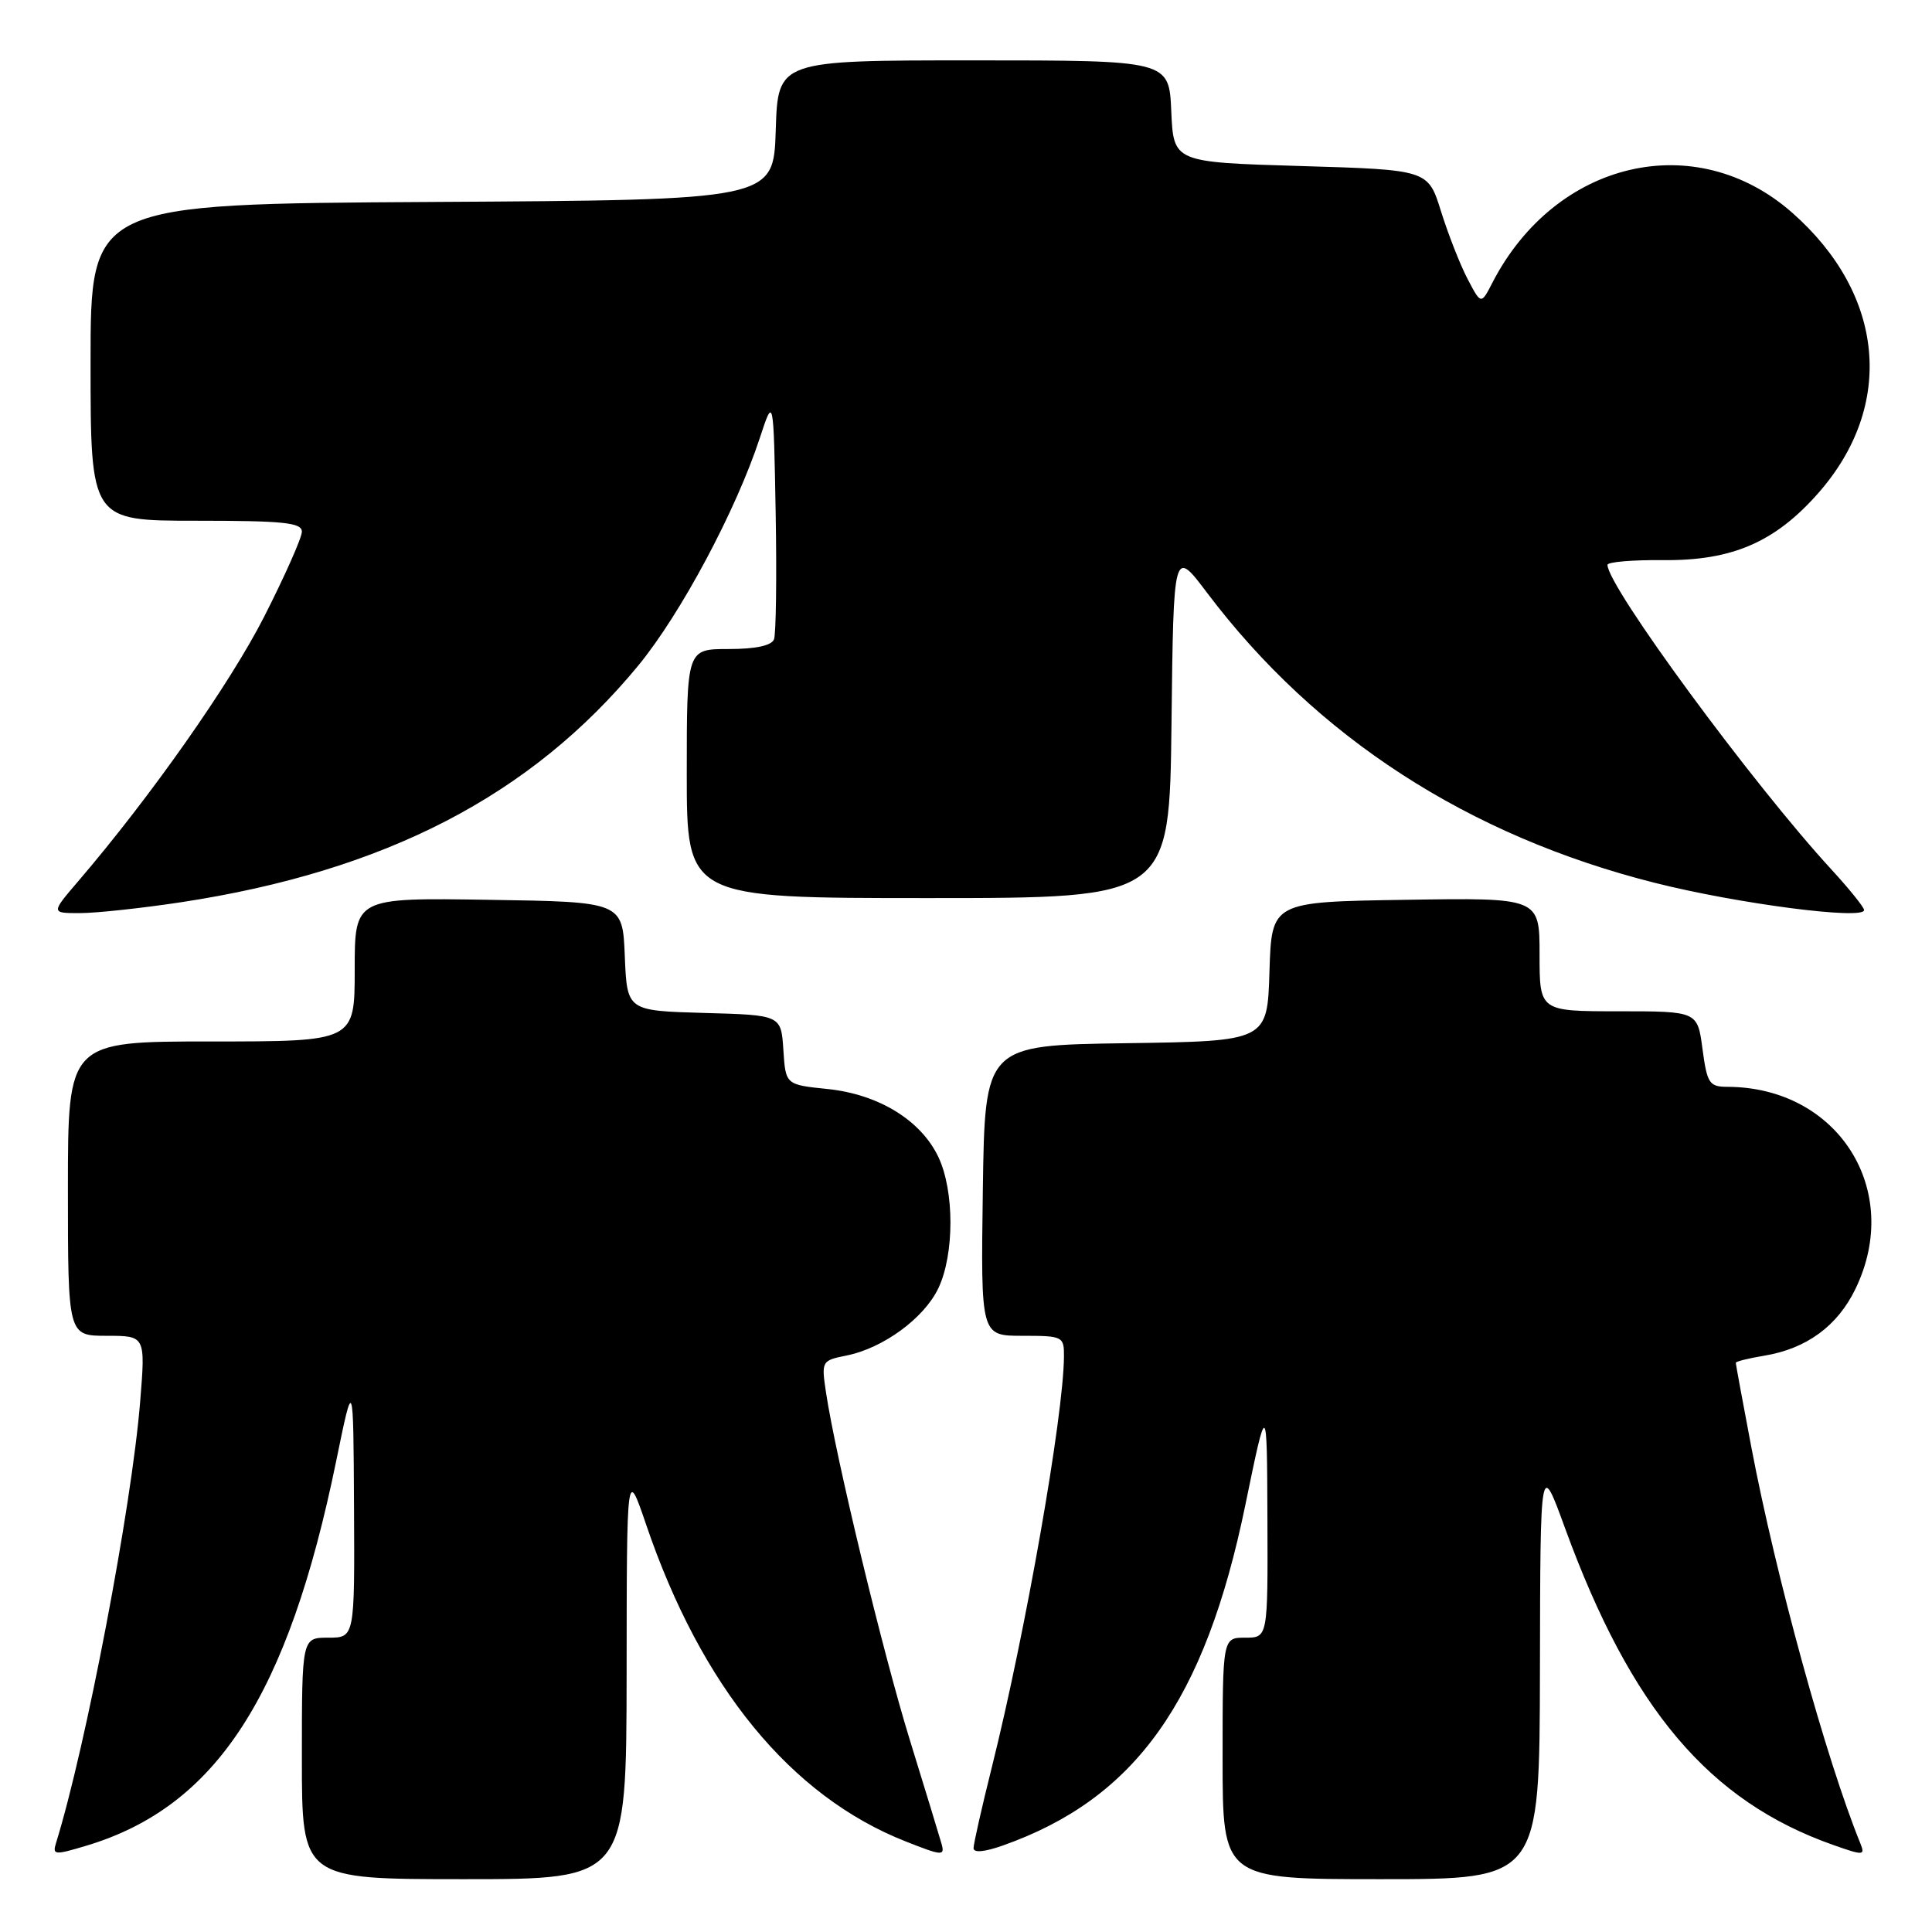 <?xml version="1.0" encoding="UTF-8" standalone="no"?>
<!DOCTYPE svg PUBLIC "-//W3C//DTD SVG 1.1//EN" "http://www.w3.org/Graphics/SVG/1.1/DTD/svg11.dtd" >
<svg xmlns="http://www.w3.org/2000/svg" xmlns:xlink="http://www.w3.org/1999/xlink" version="1.1" viewBox="0 0 256 256">
 <g >
 <path fill="currentColor"
d=" M 83.03 221.75 C 83.05 194.50 83.05 194.50 85.61 202.00 C 92.94 223.55 104.78 238.00 120.01 244.00 C 124.89 245.93 125.22 245.95 124.75 244.28 C 124.47 243.30 122.58 237.10 120.54 230.50 C 116.95 218.85 110.73 193.05 109.45 184.51 C 108.83 180.36 108.87 180.28 112.14 179.62 C 117.02 178.65 122.45 174.67 124.34 170.69 C 126.47 166.21 126.47 157.79 124.34 153.31 C 122.03 148.44 116.42 145.00 109.66 144.30 C 104.10 143.73 104.10 143.73 103.80 139.12 C 103.50 134.50 103.50 134.50 93.29 134.22 C 83.09 133.93 83.09 133.93 82.79 126.72 C 82.50 119.50 82.50 119.50 64.75 119.23 C 47.00 118.95 47.00 118.95 47.00 128.48 C 47.00 138.00 47.00 138.00 28.00 138.00 C 9.00 138.00 9.00 138.00 9.00 157.50 C 9.00 177.00 9.00 177.00 14.14 177.00 C 19.28 177.00 19.28 177.00 18.57 185.75 C 17.45 199.63 11.38 231.47 7.42 244.22 C 6.93 245.81 7.23 245.83 11.46 244.56 C 28.66 239.39 38.16 224.75 44.55 193.58 C 46.82 182.50 46.82 182.50 46.91 199.75 C 47.00 217.00 47.00 217.00 43.50 217.00 C 40.00 217.00 40.00 217.00 40.00 233.00 C 40.00 249.00 40.00 249.00 61.50 249.00 C 83.00 249.00 83.00 249.00 83.03 221.75 Z  M 204.05 221.25 C 204.10 193.50 204.10 193.50 207.38 202.50 C 216.13 226.46 226.46 238.66 242.89 244.46 C 246.94 245.89 247.16 245.88 246.50 244.24 C 241.98 233.14 235.31 208.88 232.05 191.70 C 230.92 185.76 230.00 180.75 230.00 180.58 C 230.00 180.40 231.69 179.98 233.75 179.64 C 239.36 178.72 243.48 175.71 245.86 170.78 C 252.20 157.69 243.54 144.04 228.88 144.01 C 226.49 144.00 226.20 143.56 225.59 139.00 C 224.93 134.00 224.93 134.00 214.47 134.00 C 204.00 134.00 204.00 134.00 204.00 126.48 C 204.00 118.95 204.00 118.95 186.25 119.23 C 168.50 119.50 168.50 119.50 168.21 128.73 C 167.93 137.96 167.93 137.96 149.21 138.23 C 130.50 138.50 130.50 138.50 130.23 157.75 C 129.96 177.00 129.96 177.00 135.48 177.00 C 140.84 177.00 141.00 177.08 140.98 179.75 C 140.93 187.61 135.89 216.30 131.42 234.18 C 130.09 239.51 129.00 244.32 129.00 244.89 C 129.00 245.53 130.44 245.40 132.85 244.55 C 150.44 238.35 159.66 225.41 165.01 199.44 C 167.88 185.50 167.88 185.50 167.94 201.25 C 168.00 217.00 168.00 217.00 165.00 217.00 C 162.00 217.00 162.00 217.00 162.00 233.00 C 162.00 249.00 162.00 249.00 183.00 249.00 C 204.00 249.00 204.00 249.00 204.05 221.25 Z  M 24.00 119.55 C 51.01 115.44 70.35 105.44 84.55 88.22 C 90.18 81.39 97.53 67.64 100.69 58.00 C 102.50 52.50 102.50 52.50 102.78 67.96 C 102.93 76.46 102.83 84.00 102.56 84.71 C 102.24 85.55 100.13 86.00 96.53 86.00 C 91.00 86.00 91.00 86.00 91.00 102.50 C 91.00 119.00 91.00 119.00 122.98 119.00 C 154.96 119.00 154.96 119.00 155.23 95.83 C 155.50 72.65 155.50 72.65 159.96 78.57 C 174.40 97.69 194.54 110.74 219.27 116.98 C 230.23 119.75 247.00 121.93 247.00 120.59 C 247.00 120.22 245.05 117.80 242.67 115.21 C 232.19 103.81 213.00 77.70 213.00 74.85 C 213.00 74.46 216.32 74.18 220.38 74.22 C 229.50 74.31 235.20 71.85 240.93 65.34 C 251.14 53.74 249.77 39.01 237.47 28.18 C 224.68 16.92 206.13 21.25 197.76 37.44 C 196.25 40.38 196.25 40.38 194.45 36.94 C 193.46 35.05 191.89 31.02 190.94 28.00 C 189.23 22.50 189.23 22.50 172.36 22.00 C 155.50 21.50 155.50 21.50 155.20 14.75 C 154.91 8.00 154.91 8.00 128.99 8.00 C 103.08 8.00 103.08 8.00 102.79 17.25 C 102.50 26.50 102.50 26.50 57.25 26.76 C 12.00 27.02 12.00 27.02 12.00 48.01 C 12.00 69.00 12.00 69.00 26.00 69.00 C 37.57 69.00 40.00 69.25 40.00 70.45 C 40.00 71.25 37.74 76.33 34.99 81.74 C 30.45 90.64 19.97 105.55 10.38 116.75 C 6.74 121.00 6.74 121.00 10.62 120.99 C 12.75 120.99 18.77 120.34 24.00 119.55 Z "/>
</g>
</svg>